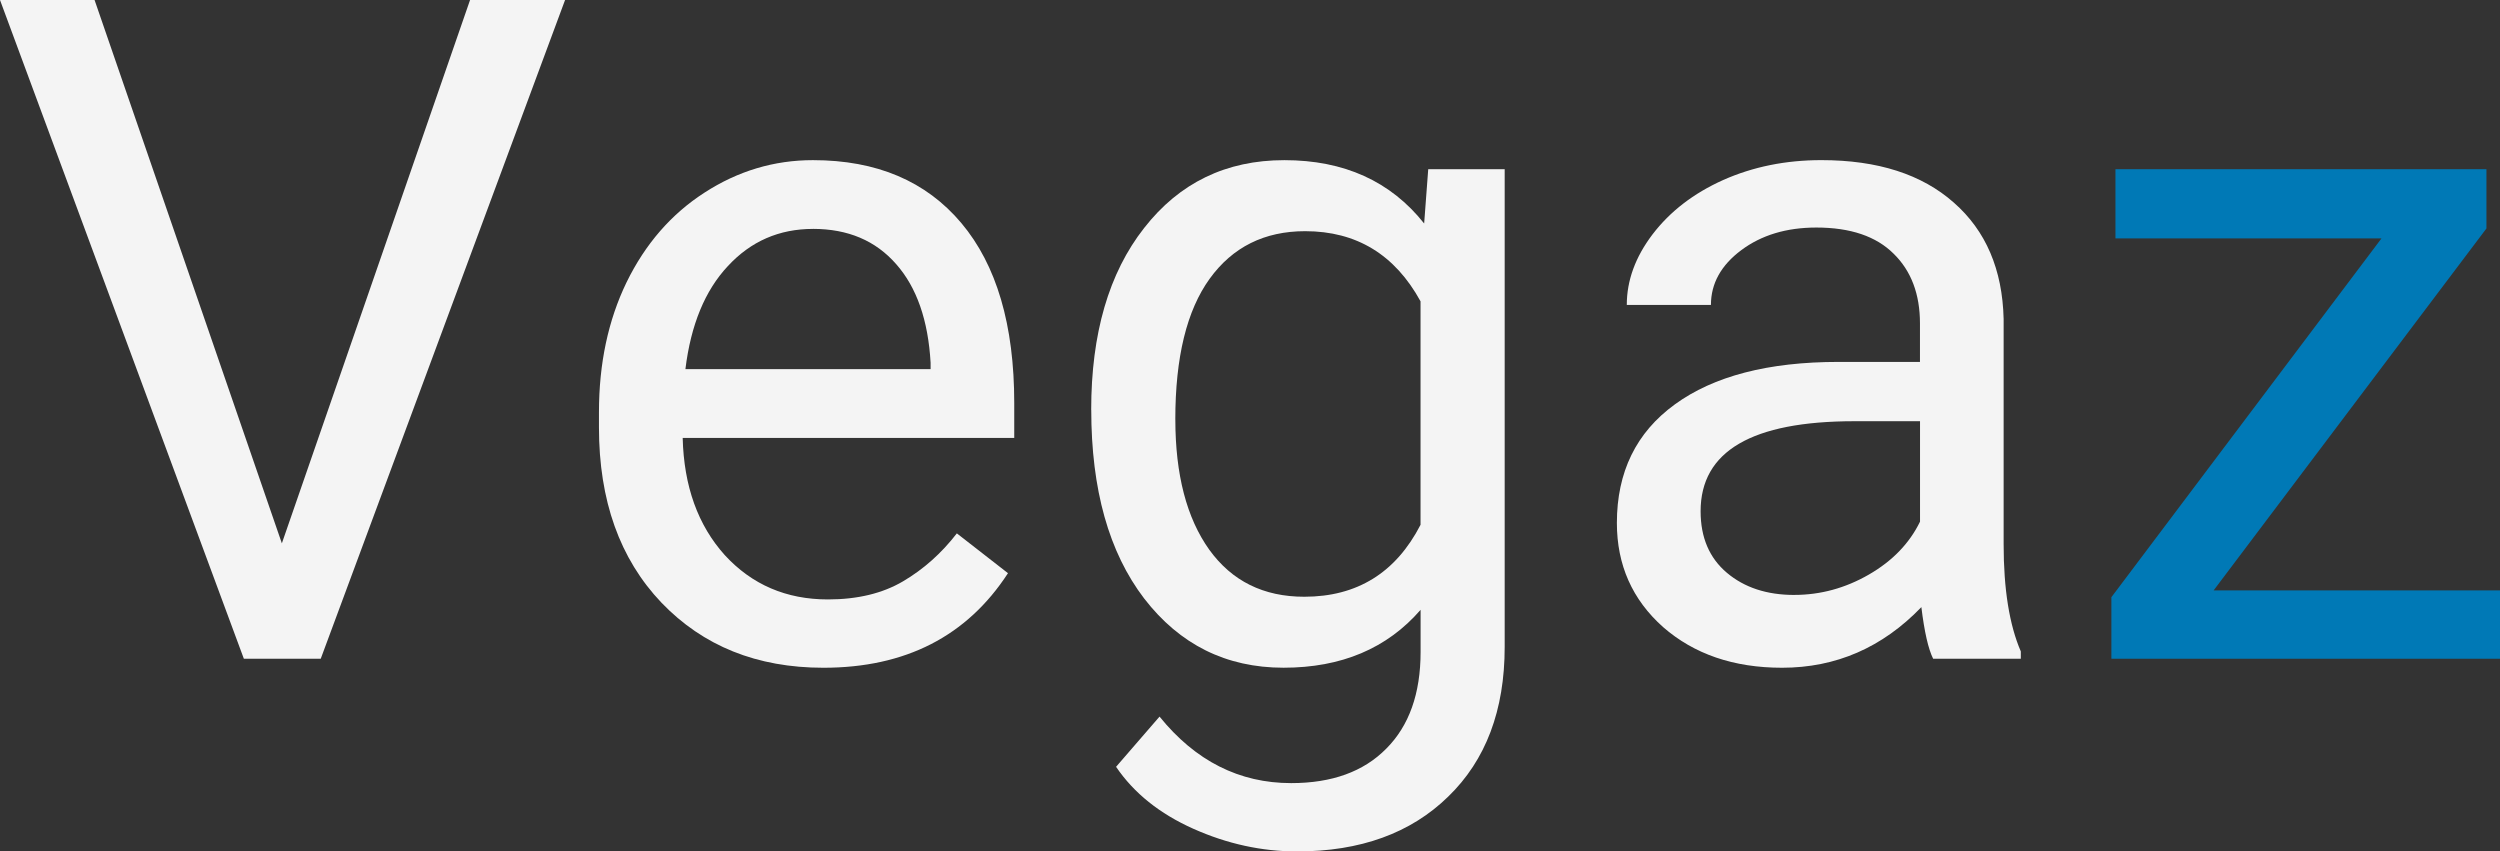 <?xml version="1.0" encoding="UTF-8" standalone="no"?>
<svg
   xmlns:dc="http://purl.org/dc/elements/1.1/"
   xmlns:cc="http://creativecommons.org/ns#"
   xmlns:rdf="http://www.w3.org/1999/02/22-rdf-syntax-ns#"
   xmlns:svg="http://www.w3.org/2000/svg"
   xmlns="http://www.w3.org/2000/svg"
   id="svg903"
   version="1.1"
   viewBox="0 0 89.042 30.325"
   height="30.325"
   width="89.042">
  <rect x="0" y="0" width="89.042" height="30.325" fill="#333333" stroke="none"/>
  <defs
     id="defs907" />
  <g
     transform="translate(-0.451,-7.539)"
     style="font-size:33px;font-family:Roboto-Regular, Roboto;fill:#f4f4f4"
     id="VegazTransparente"
     aria-label="Vegaz">
    <path
       id="path927"
       d="M 10.49,26.891 17.193,7.539 H 20.577 L 11.875,31 H 9.136 L 0.451,7.539 H 3.819 Z" />
    <path
       id="path929"
       d="m 29.777,31.322 q -3.545,0 -5.769,-2.32 -2.224,-2.336 -2.224,-6.236 v -0.548 q 0,-2.594 0.983,-4.625 0.999,-2.046 2.771,-3.19 1.789,-1.16 3.867,-1.16 3.4,0 5.285,2.24 1.885,2.24 1.885,6.413 v 1.241 H 24.766 q 0.064,2.578 1.499,4.173 1.45,1.579 3.674,1.579 1.579,0 2.675,-0.645 1.096,-0.645 1.917,-1.708 l 1.821,1.418 q -2.191,3.368 -6.574,3.368 z M 29.407,15.692 q -1.805,0 -3.029,1.321 -1.225,1.305 -1.515,3.674 h 8.733 v -0.226 q -0.129,-2.272 -1.225,-3.513 -1.096,-1.257 -2.965,-1.257 z" />
    <path
       id="path931"
       d="m 39.316,22.138 q 0,-4.077 1.885,-6.478 1.885,-2.417 4.995,-2.417 3.19,0 4.979,2.256 l 0.145,-1.934 h 2.723 v 17.016 q 0,3.384 -2.014,5.333 -1.998,1.95 -5.382,1.95 -1.885,0 -3.69,-0.806 -1.805,-0.806 -2.755,-2.208 L 41.75,33.062 q 1.917,2.369 4.689,2.369 2.175,0 3.384,-1.225 1.225,-1.225 1.225,-3.448 v -1.499 q -1.789,2.062 -4.882,2.062 -3.062,0 -4.963,-2.465 -1.885,-2.465 -1.885,-6.719 z m 2.997,0.338 q 0,2.949 1.208,4.641 1.208,1.676 3.384,1.676 2.82,0 4.141,-2.562 v -7.96 q -1.37,-2.498 -4.109,-2.498 -2.175,0 -3.4,1.692 -1.225,1.692 -1.225,5.011 z" />
    <path
       id="path933"
       d="m 69.303,31 q -0.258,-0.516 -0.419,-1.837 -2.079,2.159 -4.963,2.159 -2.578,0 -4.238,-1.45 -1.644,-1.466 -1.644,-3.706 0,-2.723 2.062,-4.222 2.079,-1.515 5.833,-1.515 h 2.9 v -1.37 q 0,-1.563 -0.935,-2.481 -0.935,-0.935 -2.755,-0.935 -1.595,0 -2.675,0.806 -1.08,0.806 -1.08,1.95 h -2.997 q 0,-1.305 0.918,-2.514 0.935,-1.225 2.514,-1.934 1.595,-0.709 3.497,-0.709 3.013,0 4.721,1.515 1.708,1.499 1.772,4.141 v 8.024 q 0,2.401 0.612,3.819 V 31 Z m -4.947,-2.272 q 1.402,0 2.659,-0.725 1.257,-0.725 1.821,-1.885 v -3.577 h -2.336 q -5.479,0 -5.479,3.207 0,1.402 0.935,2.191 0.935,0.79 2.401,0.79 z" />
    <path
       id="path935"
       style="fill:#0079b6"
       d="M 79.293,28.567 H 89.493 V 31 H 75.652 V 28.809 L 85.271,16.031 H 75.797 V 13.565 h 13.213 v 2.111 z" />
  </g>
</svg>
